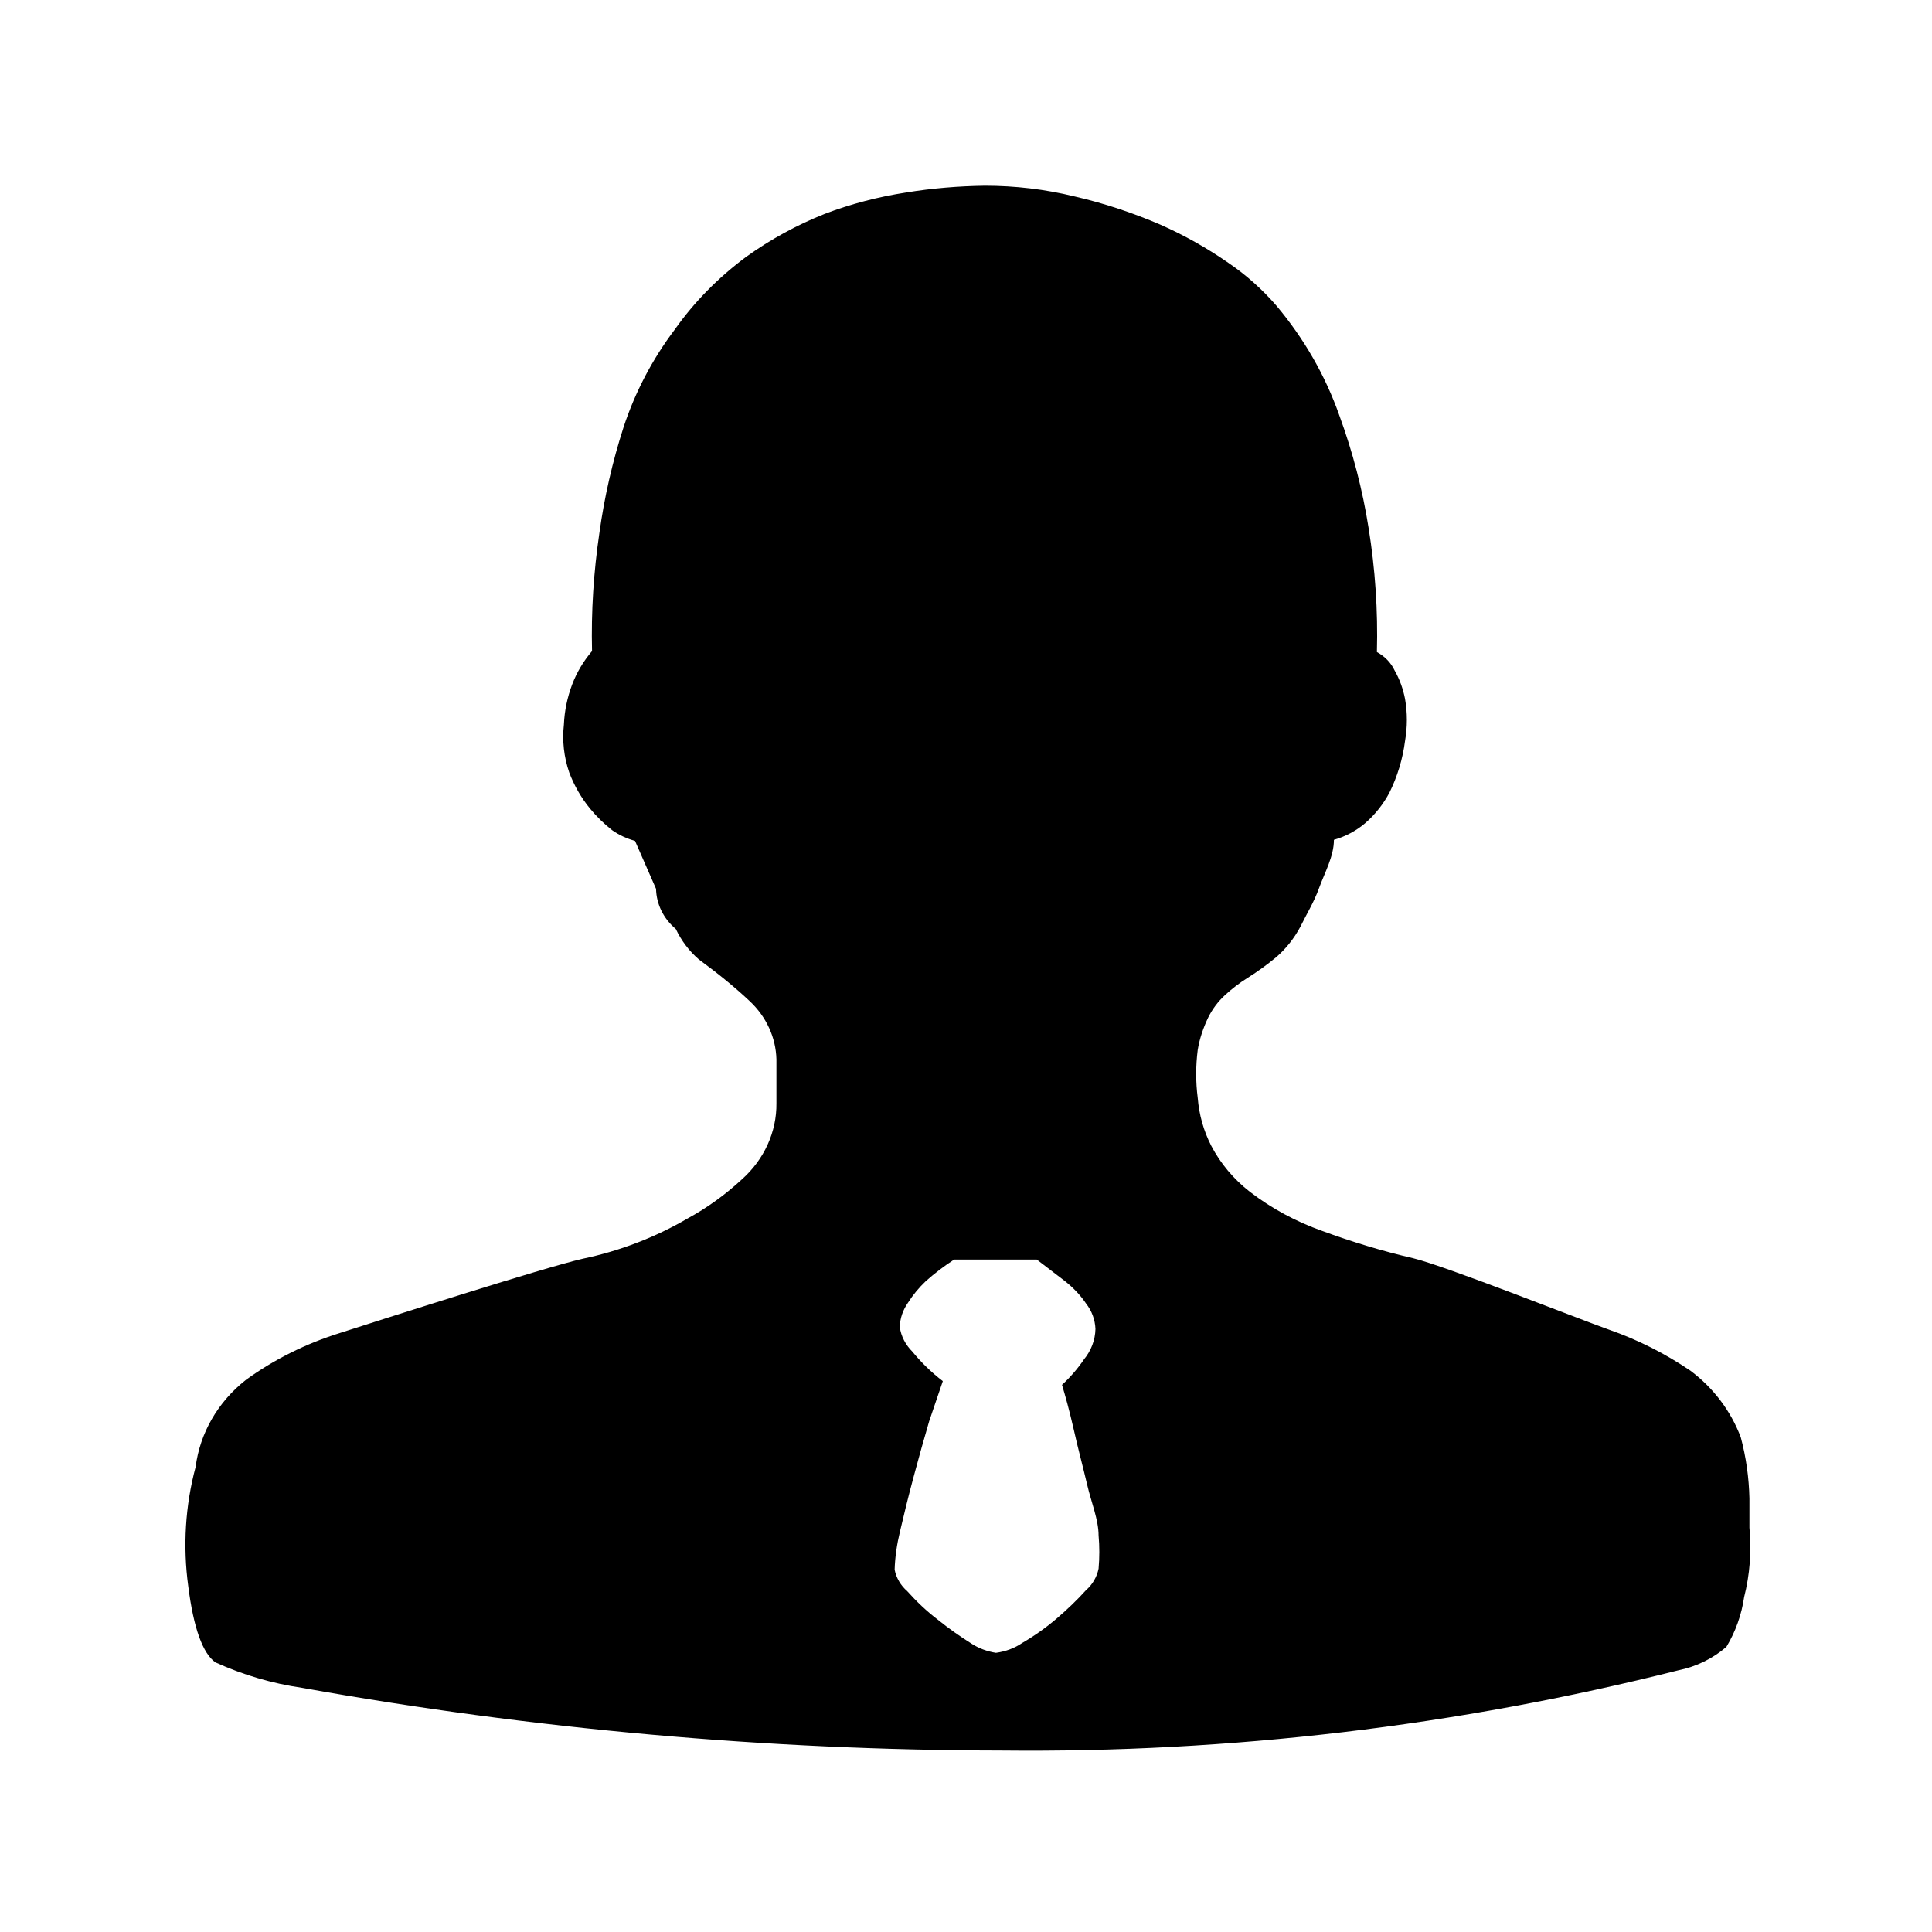 <svg width="16" height="16" viewBox="0 0 16 16"  xmlns="http://www.w3.org/2000/svg">
<path d="M8.248 13.688C8.327 13.677 8.402 13.65 8.466 13.606C8.567 13.547 8.662 13.48 8.752 13.403C8.837 13.33 8.919 13.252 8.994 13.169C9.048 13.122 9.084 13.059 9.098 12.991C9.106 12.899 9.106 12.806 9.098 12.716C9.098 12.586 9.037 12.441 9.003 12.294C8.969 12.149 8.925 11.986 8.891 11.833C8.856 11.68 8.822 11.558 8.795 11.469C8.864 11.405 8.925 11.335 8.977 11.258C9.036 11.186 9.07 11.098 9.072 11.006C9.069 10.93 9.042 10.856 8.994 10.795C8.947 10.725 8.887 10.663 8.82 10.61L8.586 10.431H7.902C7.819 10.485 7.741 10.544 7.667 10.61C7.611 10.663 7.561 10.723 7.52 10.788C7.478 10.848 7.453 10.917 7.452 10.991C7.462 11.067 7.5 11.138 7.556 11.194C7.63 11.284 7.714 11.366 7.808 11.438L7.695 11.77C7.652 11.916 7.609 12.07 7.566 12.231C7.522 12.394 7.487 12.539 7.453 12.684C7.428 12.788 7.412 12.894 7.409 13C7.423 13.069 7.459 13.13 7.514 13.178C7.591 13.264 7.673 13.342 7.766 13.413C7.856 13.486 7.952 13.553 8.052 13.616C8.109 13.652 8.178 13.677 8.248 13.688ZM14.488 12.408V12.652C14.506 12.844 14.492 13.039 14.444 13.227C14.423 13.372 14.373 13.513 14.297 13.639C14.184 13.736 14.047 13.803 13.898 13.833C12.07 14.294 10.184 14.517 8.292 14.497C6.35 14.494 4.411 14.32 2.503 13.978C2.253 13.942 2.011 13.87 1.784 13.767C1.68 13.694 1.603 13.485 1.559 13.136C1.514 12.806 1.534 12.47 1.62 12.149C1.656 11.867 1.805 11.61 2.036 11.428C2.27 11.258 2.534 11.127 2.816 11.039C3.119 10.942 4.505 10.497 4.827 10.424C5.133 10.36 5.427 10.247 5.694 10.091C5.858 10.002 6.009 9.892 6.144 9.767C6.328 9.603 6.433 9.374 6.43 9.136V8.772C6.425 8.592 6.347 8.422 6.212 8.294C6.091 8.18 5.953 8.067 5.787 7.945C5.706 7.875 5.642 7.789 5.597 7.694C5.495 7.608 5.436 7.489 5.433 7.361L5.259 6.964C5.191 6.945 5.127 6.916 5.069 6.875C5.002 6.822 4.941 6.763 4.887 6.697C4.812 6.606 4.755 6.505 4.714 6.397C4.67 6.269 4.655 6.134 4.67 6C4.675 5.886 4.698 5.775 4.739 5.667C4.777 5.567 4.833 5.474 4.903 5.392C4.895 5.064 4.916 4.738 4.964 4.413C5.005 4.116 5.072 3.824 5.164 3.538C5.259 3.249 5.402 2.975 5.589 2.728C5.75 2.5 5.948 2.299 6.178 2.128C6.378 1.984 6.597 1.864 6.828 1.772C7.045 1.689 7.272 1.63 7.505 1.594C7.719 1.559 7.937 1.541 8.155 1.538C8.406 1.538 8.656 1.567 8.9 1.627C9.144 1.683 9.383 1.763 9.611 1.861C9.809 1.949 9.998 2.055 10.173 2.177C10.322 2.278 10.456 2.399 10.572 2.533C10.8 2.805 10.976 3.111 11.092 3.441C11.203 3.744 11.284 4.055 11.334 4.372C11.389 4.713 11.412 5.056 11.403 5.4C11.469 5.436 11.52 5.489 11.55 5.553C11.592 5.627 11.62 5.706 11.636 5.788C11.656 5.903 11.656 6.02 11.636 6.136C11.617 6.284 11.573 6.43 11.506 6.566C11.456 6.659 11.389 6.745 11.306 6.817C11.231 6.881 11.142 6.928 11.047 6.955C11.047 7.092 10.969 7.23 10.925 7.352C10.881 7.474 10.82 7.57 10.769 7.675C10.719 7.769 10.652 7.855 10.569 7.927C10.495 7.988 10.417 8.045 10.334 8.097C10.266 8.139 10.201 8.189 10.144 8.242C10.086 8.295 10.039 8.359 10.005 8.428C9.964 8.514 9.934 8.603 9.919 8.695C9.902 8.827 9.902 8.961 9.919 9.092C9.93 9.23 9.967 9.364 10.031 9.489C10.108 9.636 10.217 9.766 10.351 9.87C10.53 10.008 10.733 10.117 10.95 10.194C11.195 10.284 11.447 10.361 11.703 10.42C11.972 10.485 13.072 10.922 13.323 11.011C13.564 11.095 13.791 11.21 14 11.352C14.191 11.495 14.334 11.686 14.416 11.902C14.461 12.07 14.484 12.239 14.488 12.408Z" />
</svg>
